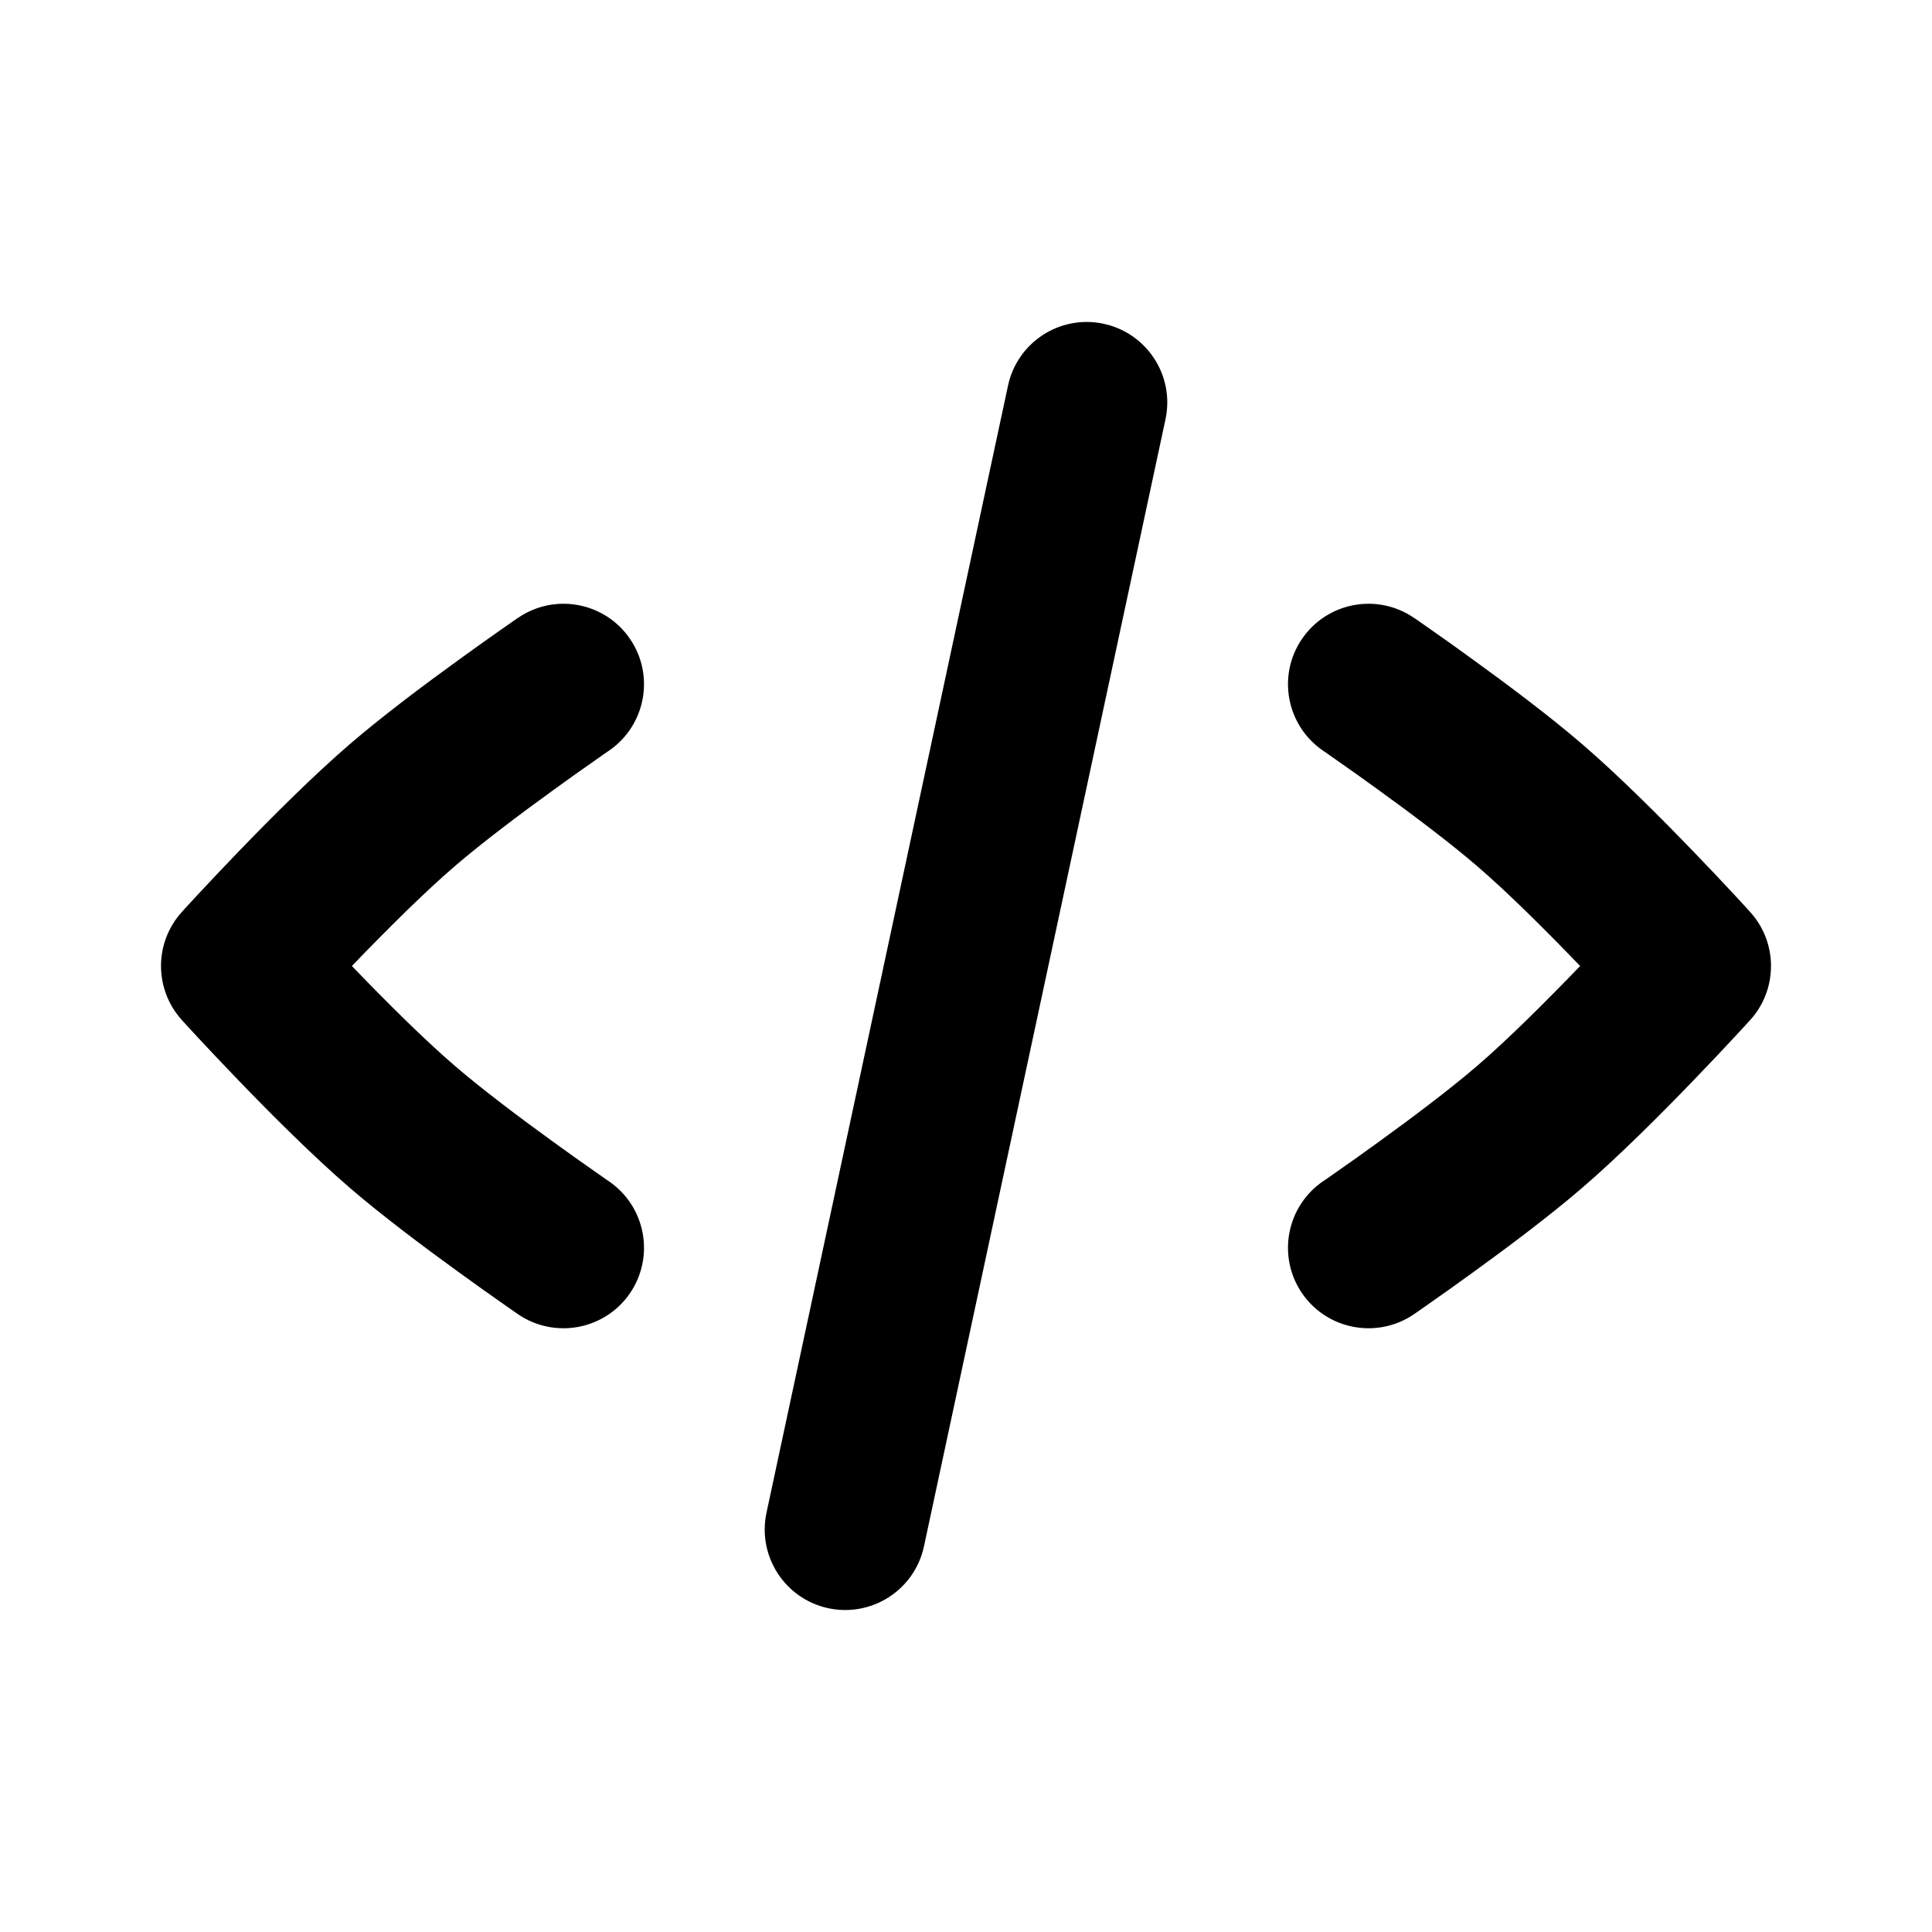 <svg width="24" height="24" viewBox="0 0 24 24" fill="none" xmlns="http://www.w3.org/2000/svg">
<path d="M13.71 4.022C14.249 4.138 14.594 4.669 14.478 5.209L11.478 19.209C11.362 19.75 10.831 20.093 10.29 19.978C9.75 19.862 9.406 19.331 9.522 18.79L12.522 4.79C12.638 4.25 13.169 3.906 13.71 4.022Z" fill="black"/>
<path d="M2.267 11.32L2.275 11.311L2.315 11.267C2.35 11.229 2.4 11.175 2.462 11.108C2.588 10.973 2.763 10.786 2.966 10.576C3.365 10.162 3.892 9.634 4.348 9.242C4.751 8.895 5.279 8.5 5.691 8.202C5.9 8.05 6.085 7.919 6.218 7.826C6.284 7.779 6.338 7.742 6.375 7.716L6.418 7.686L6.434 7.676C6.89 7.363 7.513 7.479 7.825 7.935C8.137 8.39 8.021 9.012 7.565 9.325L7.553 9.333L7.514 9.36C7.479 9.384 7.429 9.419 7.366 9.464C7.239 9.552 7.063 9.677 6.865 9.821C6.461 10.113 5.989 10.468 5.652 10.758C5.27 11.086 4.797 11.558 4.406 11.964L4.371 12L4.406 12.036C4.797 12.442 5.27 12.914 5.652 13.242C5.989 13.532 6.461 13.887 6.865 14.179C7.063 14.323 7.239 14.448 7.366 14.536C7.429 14.581 7.479 14.616 7.514 14.64L7.553 14.667L7.565 14.675C8.021 14.988 8.137 15.61 7.825 16.066C7.513 16.521 6.89 16.637 6.434 16.325C6.434 16.325 6.435 16.325 6.949 15.574L6.434 16.325L6.418 16.314L6.375 16.284C6.338 16.258 6.284 16.221 6.218 16.174C6.085 16.081 5.9 15.95 5.691 15.798C5.279 15.5 4.751 15.105 4.348 14.758C3.892 14.366 3.365 13.838 2.966 13.424C2.763 13.214 2.588 13.027 2.462 12.892C2.4 12.825 2.35 12.771 2.315 12.733L2.275 12.689L2.267 12.68C2.201 12.609 2.146 12.53 2.105 12.446C1.966 12.167 1.964 11.835 2.105 11.554C2.146 11.47 2.201 11.391 2.267 11.32Z" fill="black"/>
<path d="M21.74 11.328C22.094 11.717 22.083 12.309 21.729 12.685L21.725 12.689L21.685 12.733C21.65 12.771 21.6 12.825 21.538 12.892C21.412 13.027 21.237 13.214 21.034 13.424C20.635 13.838 20.108 14.366 19.652 14.758C19.249 15.105 18.721 15.5 18.309 15.798C18.1 15.95 17.915 16.081 17.782 16.174C17.716 16.221 17.662 16.258 17.625 16.284L17.582 16.314L17.566 16.325C17.11 16.637 16.488 16.521 16.175 16.066C15.863 15.61 15.979 14.988 16.434 14.675L16.447 14.667L16.486 14.64C16.521 14.616 16.571 14.581 16.634 14.536C16.761 14.448 16.937 14.323 17.135 14.179C17.539 13.887 18.011 13.532 18.348 13.242C18.73 12.914 19.203 12.442 19.594 12.036L19.629 12L19.594 11.964C19.203 11.558 18.73 11.086 18.348 10.758C18.011 10.468 17.539 10.113 17.135 9.821C16.937 9.677 16.761 9.552 16.634 9.464C16.571 9.419 16.521 9.384 16.486 9.36L16.447 9.333L16.435 9.325C15.979 9.012 15.863 8.39 16.175 7.935C16.488 7.479 17.11 7.363 17.566 7.676L17.582 7.686L17.625 7.716C17.662 7.742 17.716 7.779 17.782 7.826C17.916 7.919 18.101 8.05 18.309 8.202C18.721 8.5 19.249 8.895 19.652 9.242C20.108 9.634 20.635 10.162 21.034 10.576C21.237 10.786 21.413 10.973 21.538 11.108C21.6 11.175 21.65 11.229 21.685 11.267L21.725 11.311L21.74 11.328Z" fill="black"/>
</svg>
